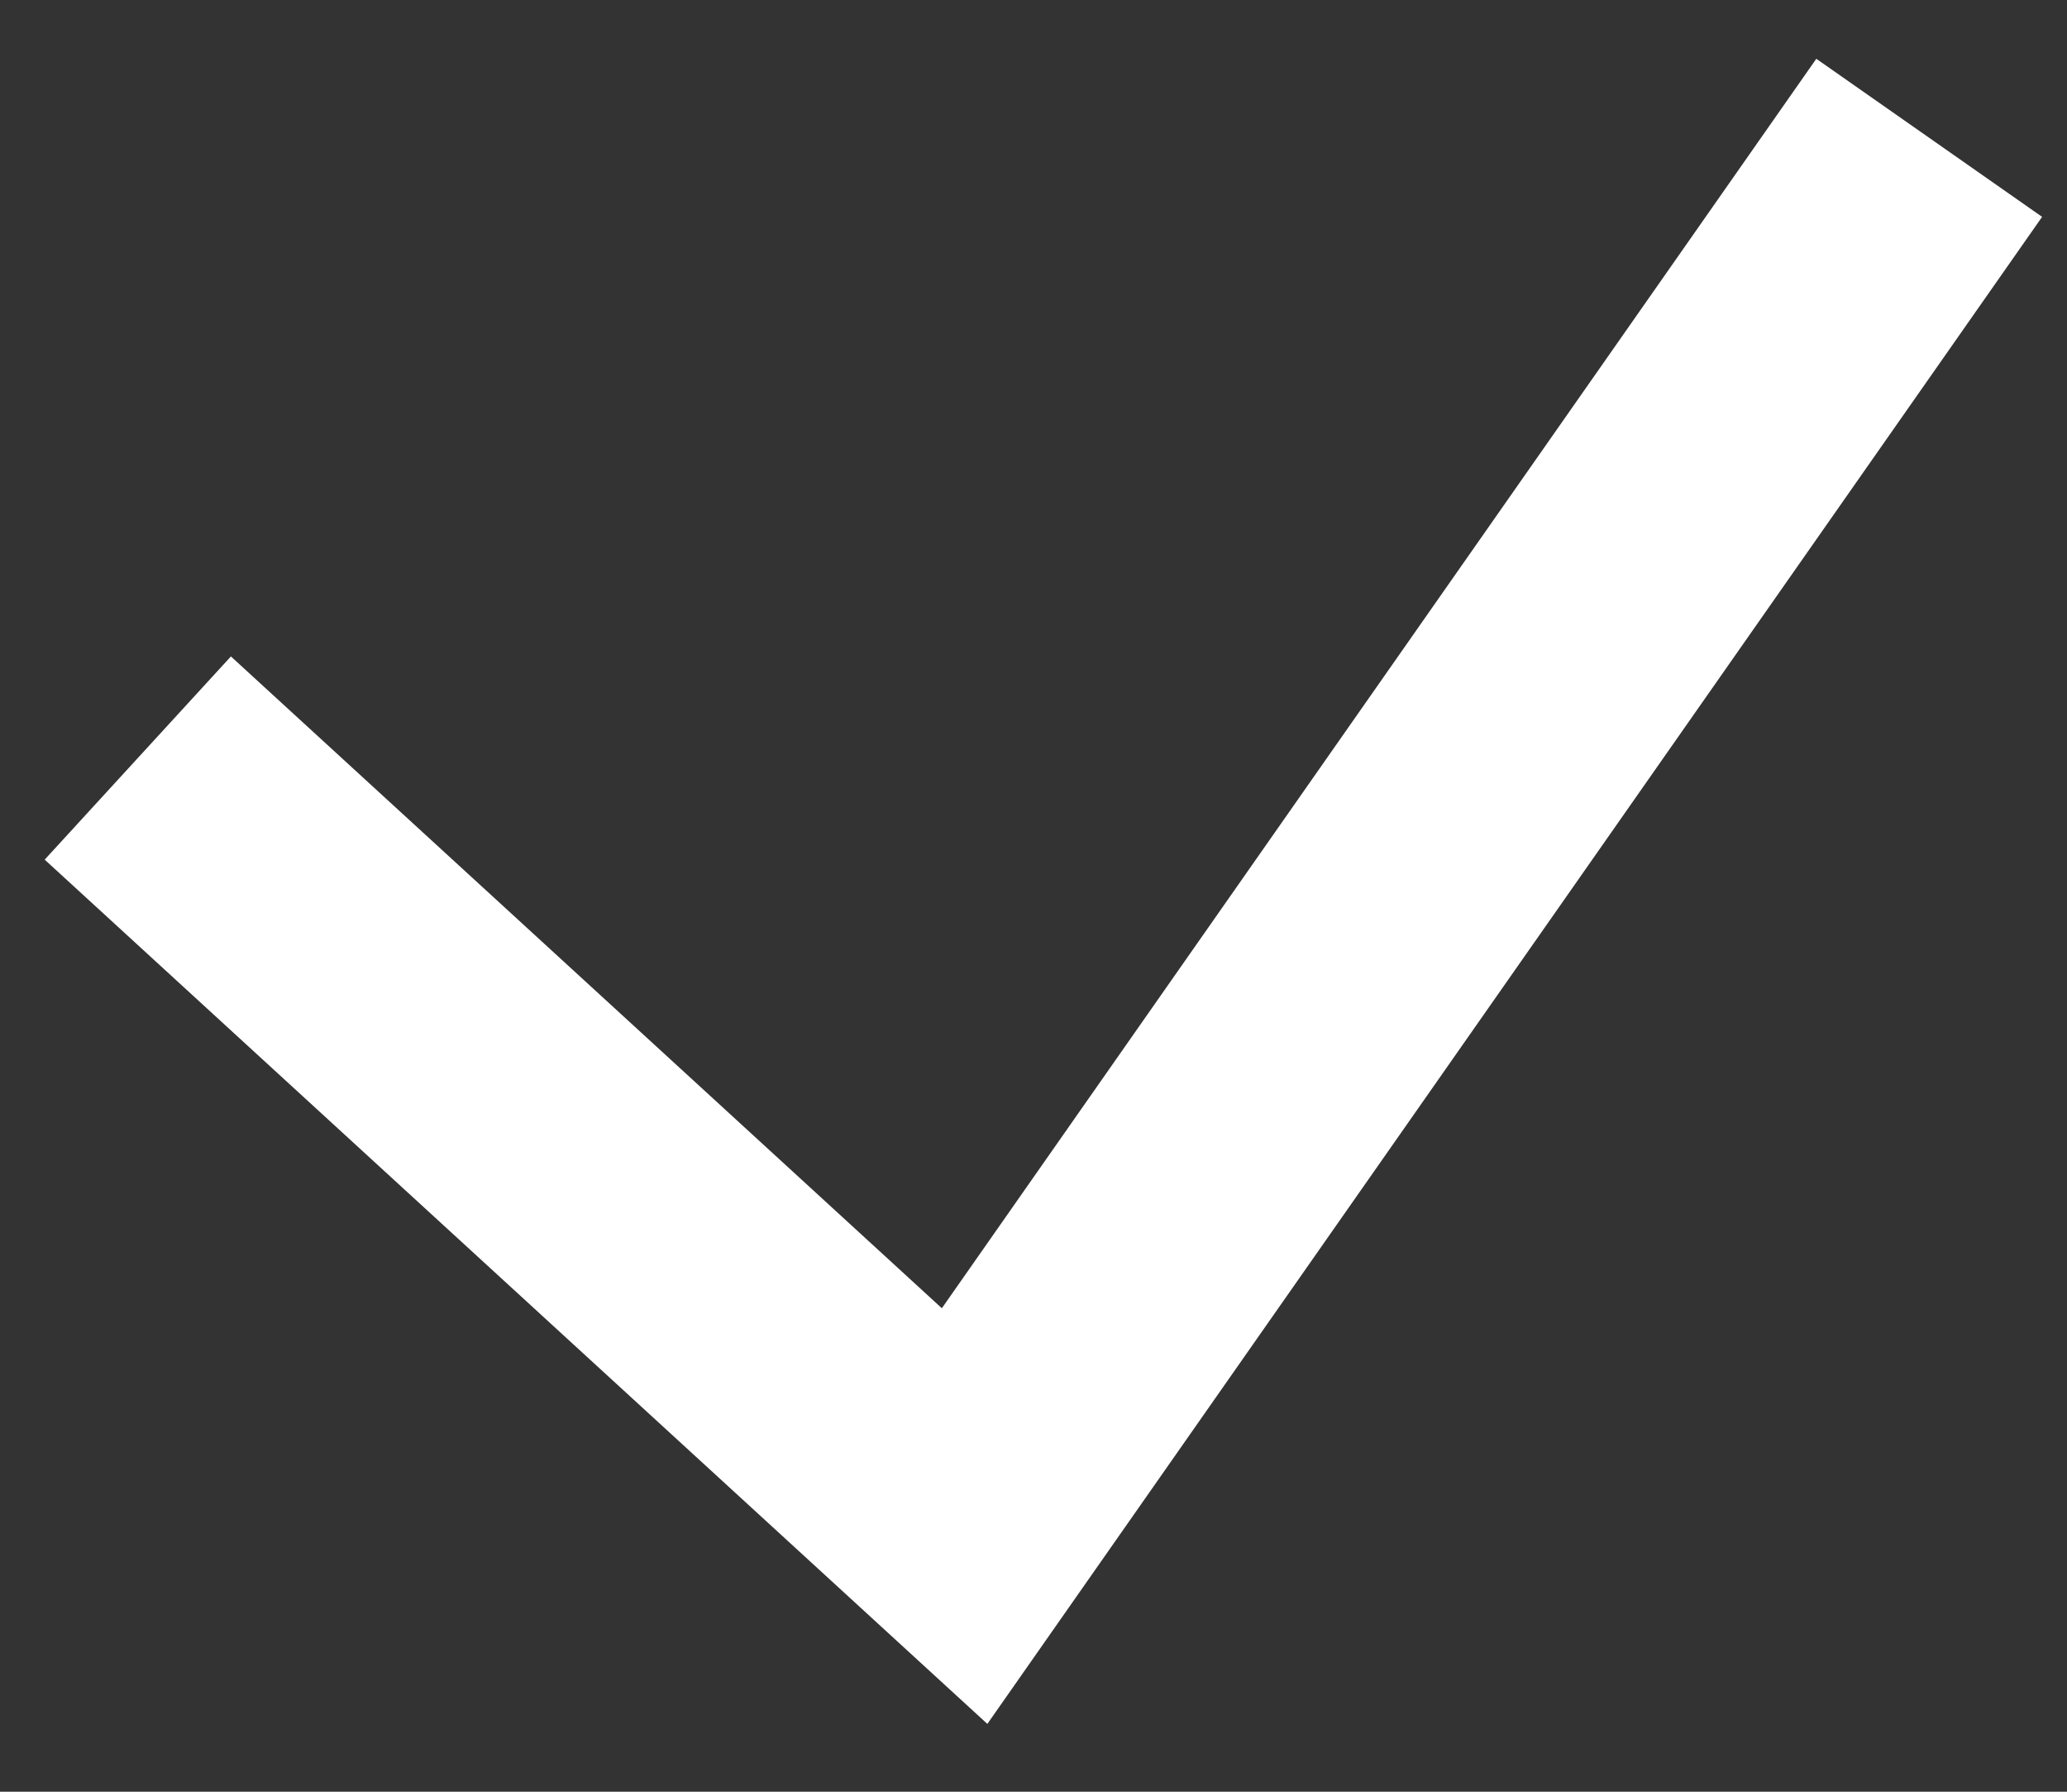 <svg width="15" height="13" fill="none" xmlns="http://www.w3.org/2000/svg"><rect width="100%" height="100%" fill="#333333" stroke="none"/><path d="M1 5.5L7 11l7-10" stroke="#fff" stroke-width="2"/></svg>
